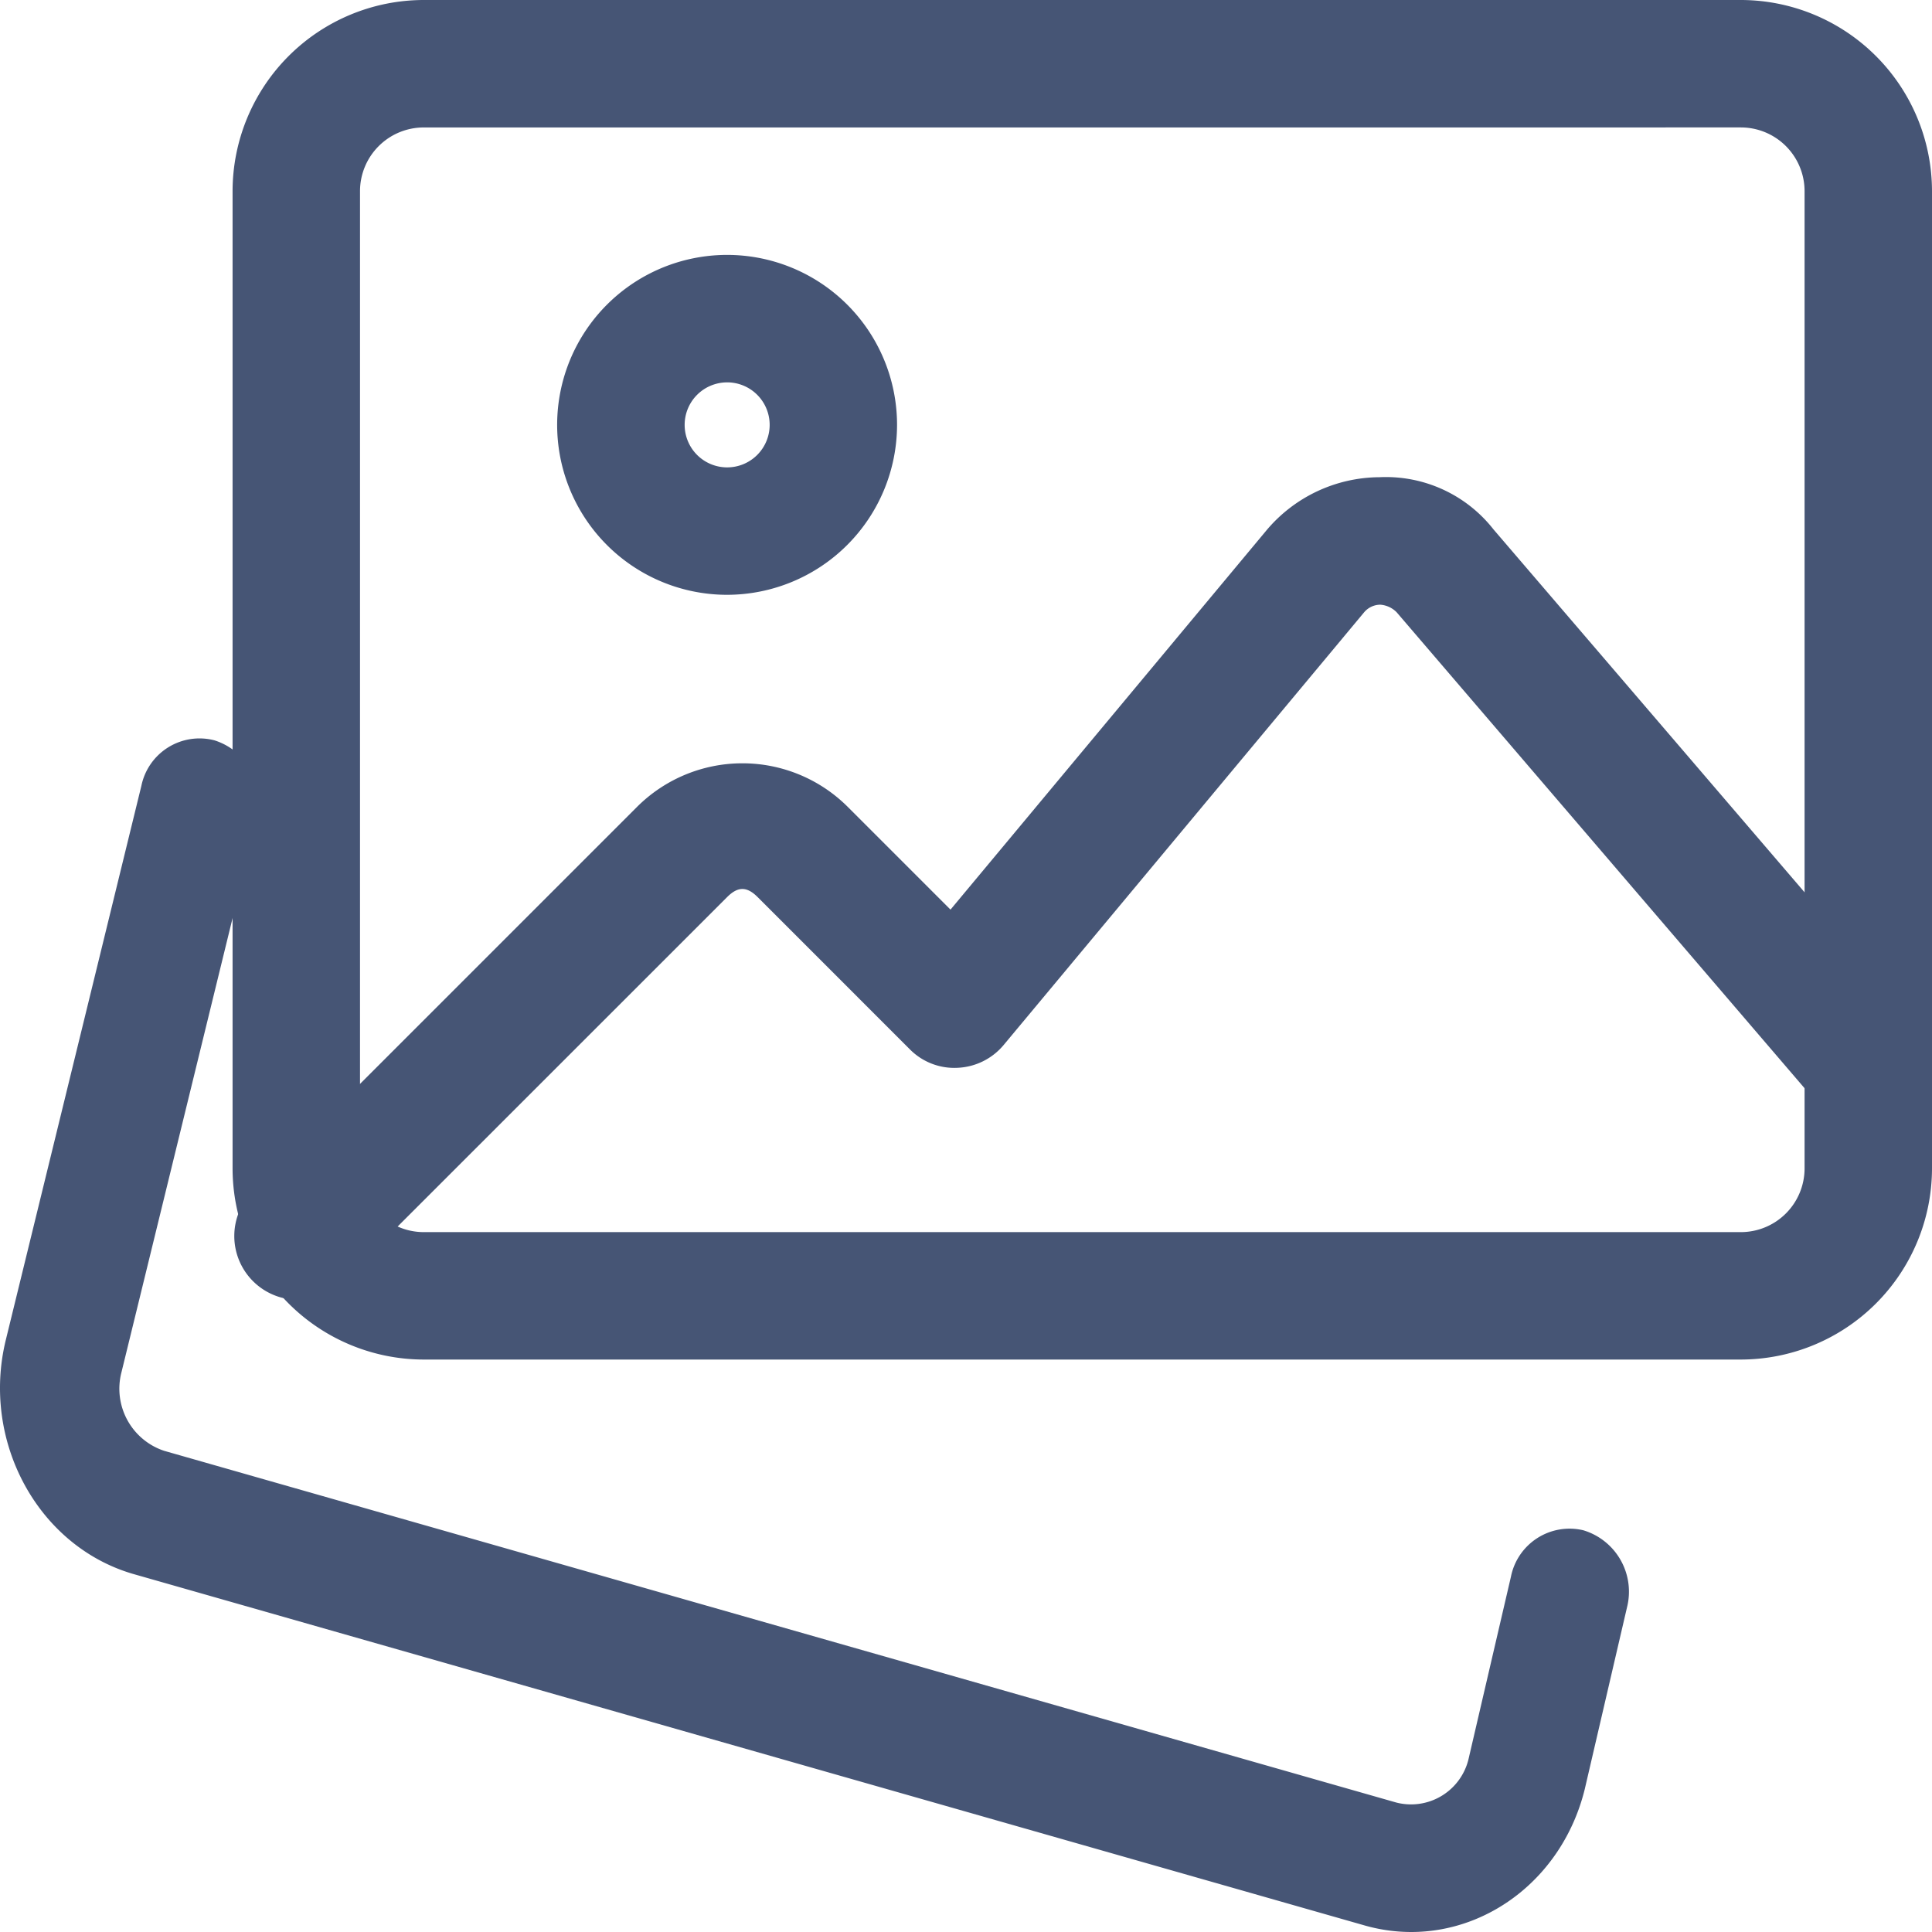 <svg xmlns="http://www.w3.org/2000/svg" width="200" height="200" viewBox="0 0 200 200">
  <g id="image" transform="translate(0 -0.492)">
    <path id="Path_70517" data-name="Path 70517" d="M146.093,293.677a17.621,17.621,0,0,1-4.73-.651L13.744,256.6C3.9,253.706-1.969,242.852.606,232.367l14.029-57.341a6.145,6.145,0,0,1,7.551-4.714,6.644,6.644,0,0,1,4.425,8.048L12.58,235.711a6.773,6.773,0,0,0,4.408,8.153l127.546,36.408a6.121,6.121,0,0,0,7.518-4.627l4.357-18.736a6.187,6.187,0,0,1,7.494-4.819,6.639,6.639,0,0,1,4.523,7.985L164.051,278.9C161.847,287.81,154.321,293.677,146.093,293.677Zm0,0" transform="translate(0 -93.185)" fill="#465575"/>
    <path id="Path_70518" data-name="Path 70518" d="M241.453,141.232H105.112A19.811,19.811,0,0,1,85.32,121.44V20.284A19.811,19.811,0,0,1,105.112.492H241.453a19.811,19.811,0,0,1,19.791,19.791V121.44A19.811,19.811,0,0,1,241.453,141.232ZM105.112,13.686a6.6,6.6,0,0,0-6.6,6.6V121.44a6.6,6.6,0,0,0,6.6,6.6H241.453a6.6,6.6,0,0,0,6.6-6.6V20.284a6.6,6.6,0,0,0-6.6-6.6Zm0,0" transform="translate(-61.244)" fill="#465575"/>
    <path id="Path_70519" data-name="Path 70519" d="M166.913,99.678A17.593,17.593,0,1,1,184.5,82.085,17.611,17.611,0,0,1,166.913,99.678Zm0-21.991a4.4,4.4,0,1,0,4.4,4.4A4.4,4.4,0,0,0,166.913,77.686Zm0,0" transform="translate(-91.638 -37.612)" fill="#465575"/>
    <path id="Path_70520" data-name="Path 70520" d="M92.348,198.662a6.6,6.6,0,0,1-4.661-11.268l39.758-39.758a15.437,15.437,0,0,1,21.814,0l10.635,10.635,32.668-39.214a15.391,15.391,0,0,1,11.753-5.55,14.146,14.146,0,0,1,11.795,5.41L259.9,170a6.6,6.6,0,0,1-10.02,8.594l-43.8-51.105a2.641,2.641,0,0,0-1.69-.784,2.21,2.21,0,0,0-1.688.8l-37.3,44.774a6.586,6.586,0,0,1-4.767,2.366,6.467,6.467,0,0,1-4.962-1.926l-15.744-15.745c-1.118-1.118-2.041-1.118-3.158,0l-39.758,39.75A6.552,6.552,0,0,1,92.348,198.662Zm0,0" transform="translate(-61.499 -63.615)" fill="#465575"/>
  </g>
</svg>
